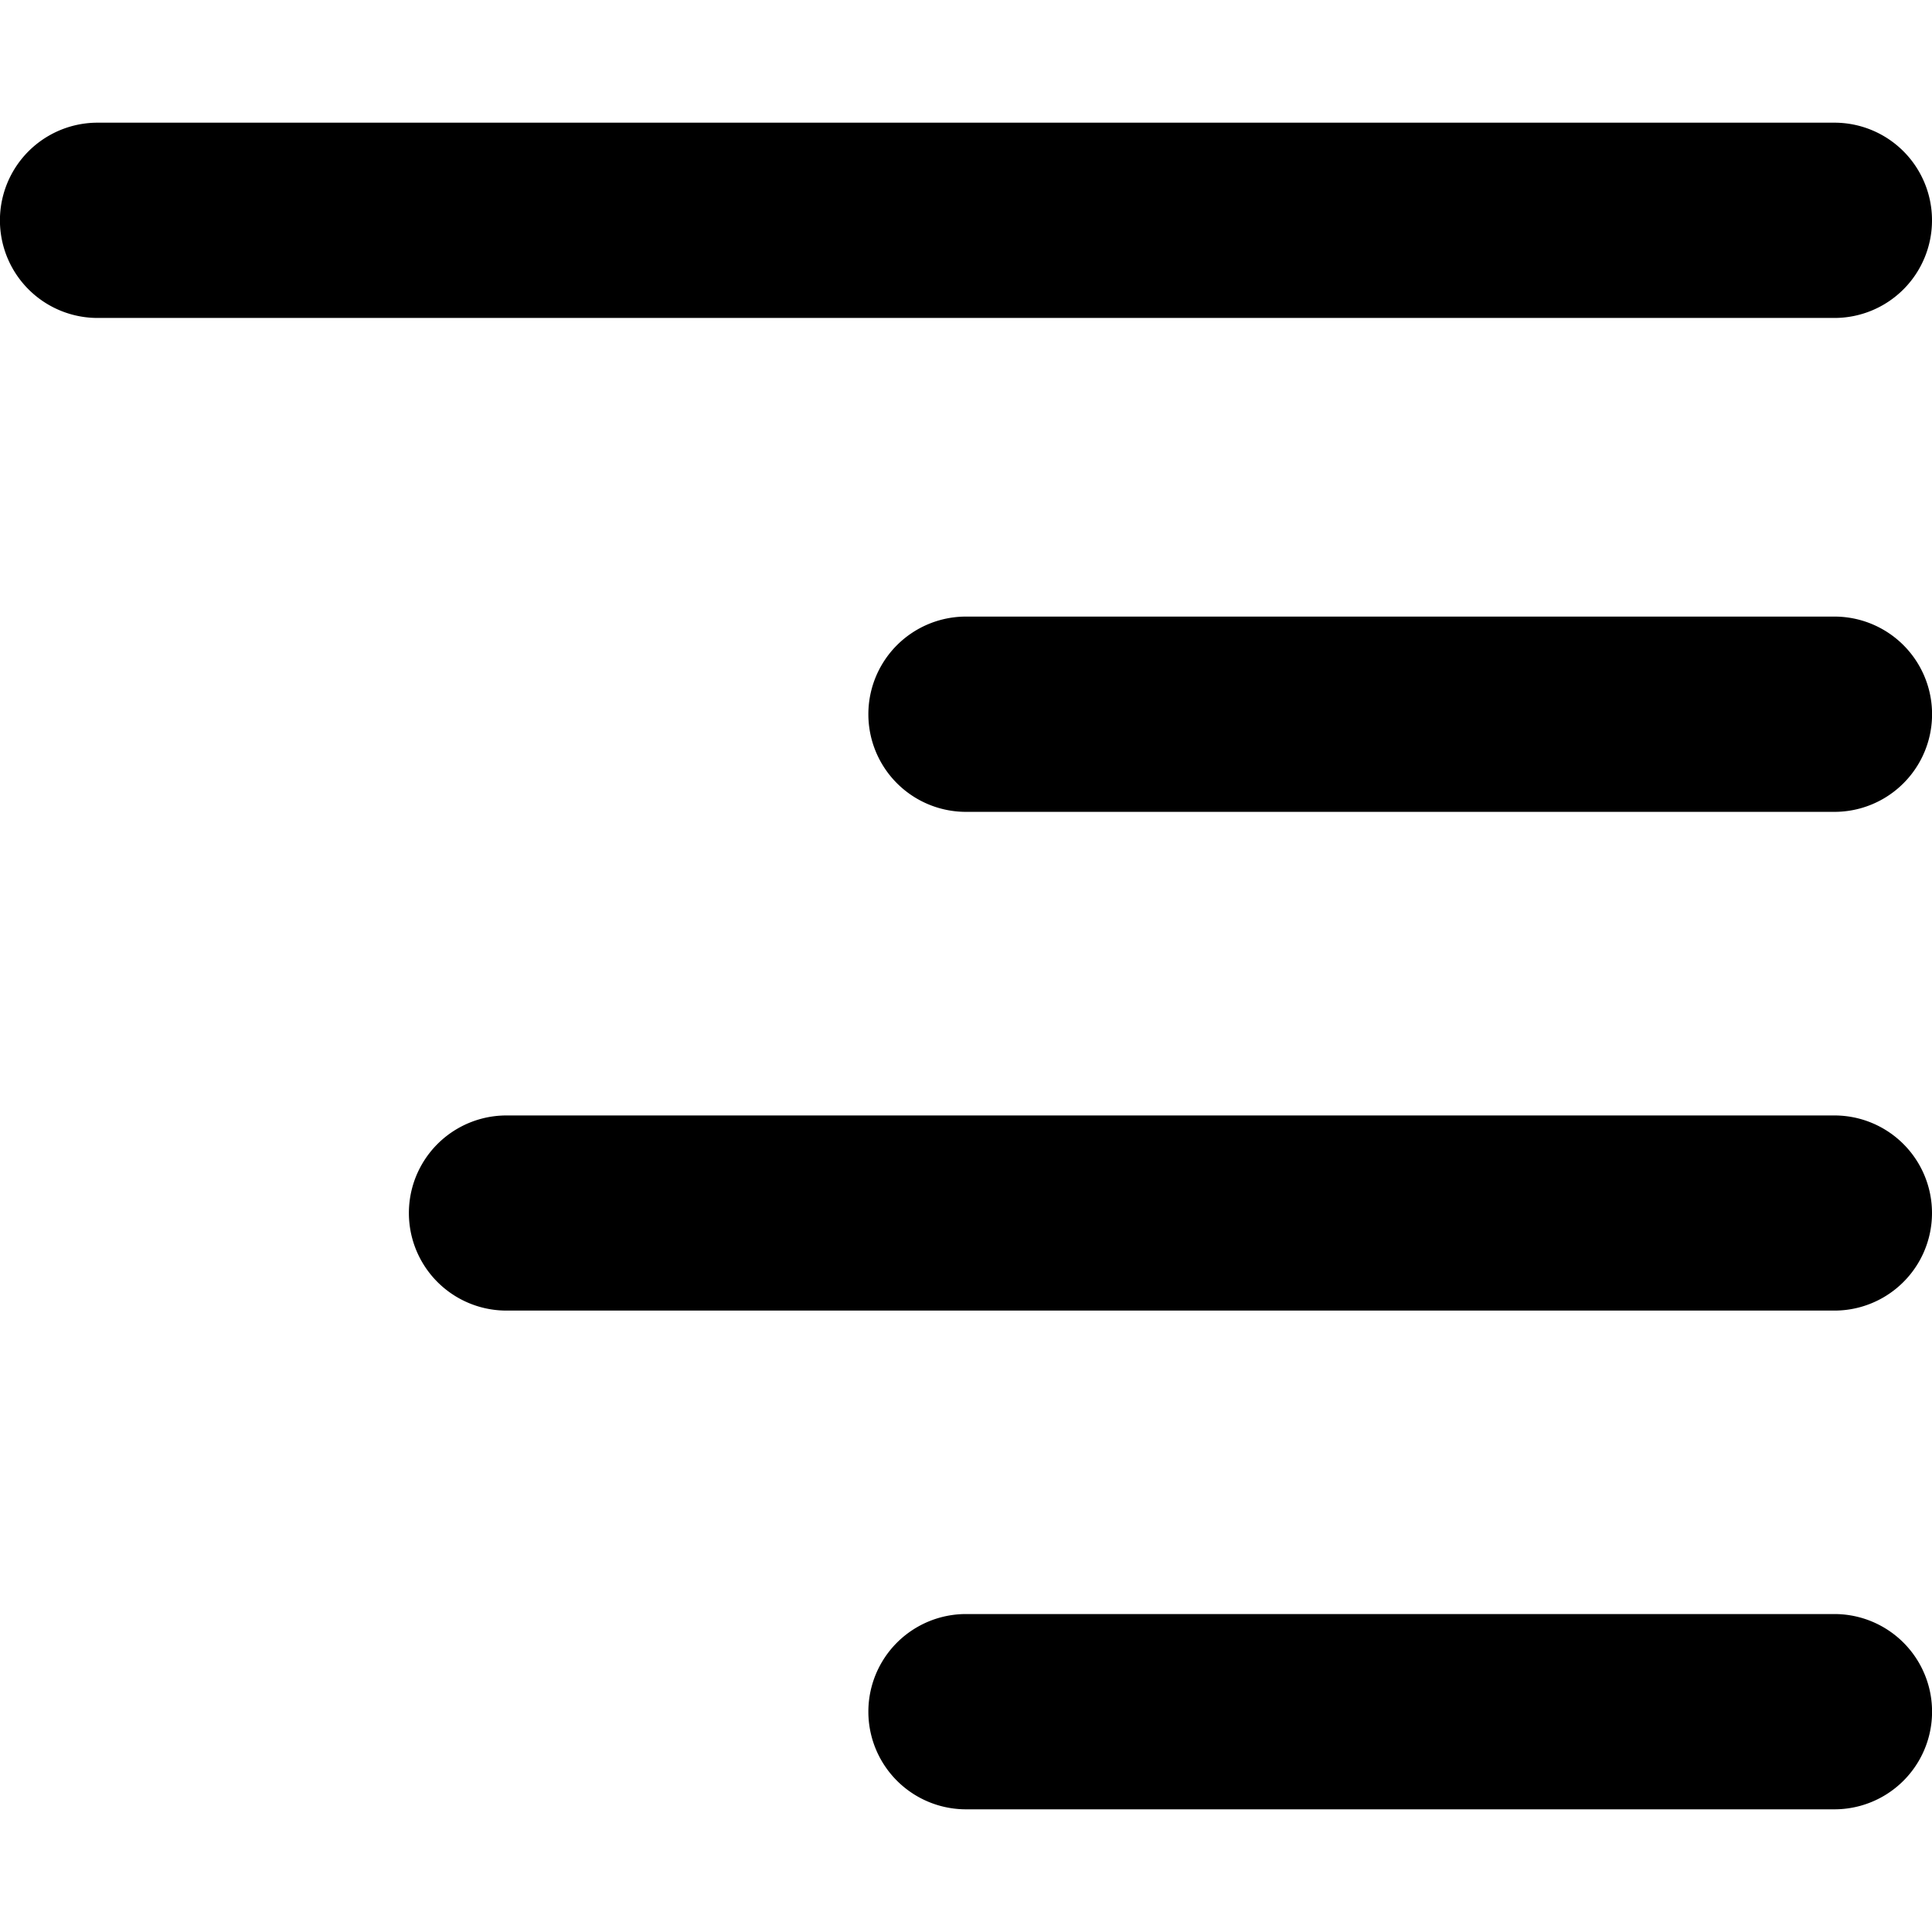 <svg data-tags="text,paragraph,formatting,lines,right align" xmlns="http://www.w3.org/2000/svg" viewBox="0 0 14 14"><path d="M14 1.596a.707.707 0 00-.707-.707H.707a.707.707 0 000 1.415h12.586A.707.707 0 0014 1.596zM13.293 4.468H7a.707.707 0 000 1.415h6.293a.707.707 0 100-1.415zM13.293 8.083H3.67a.707.707 0 100 1.414h9.623a.707.707 0 100-1.414zM13.293 11.696H7a.707.707 0 000 1.415h6.293a.707.707 0 000-1.415z"/></svg>